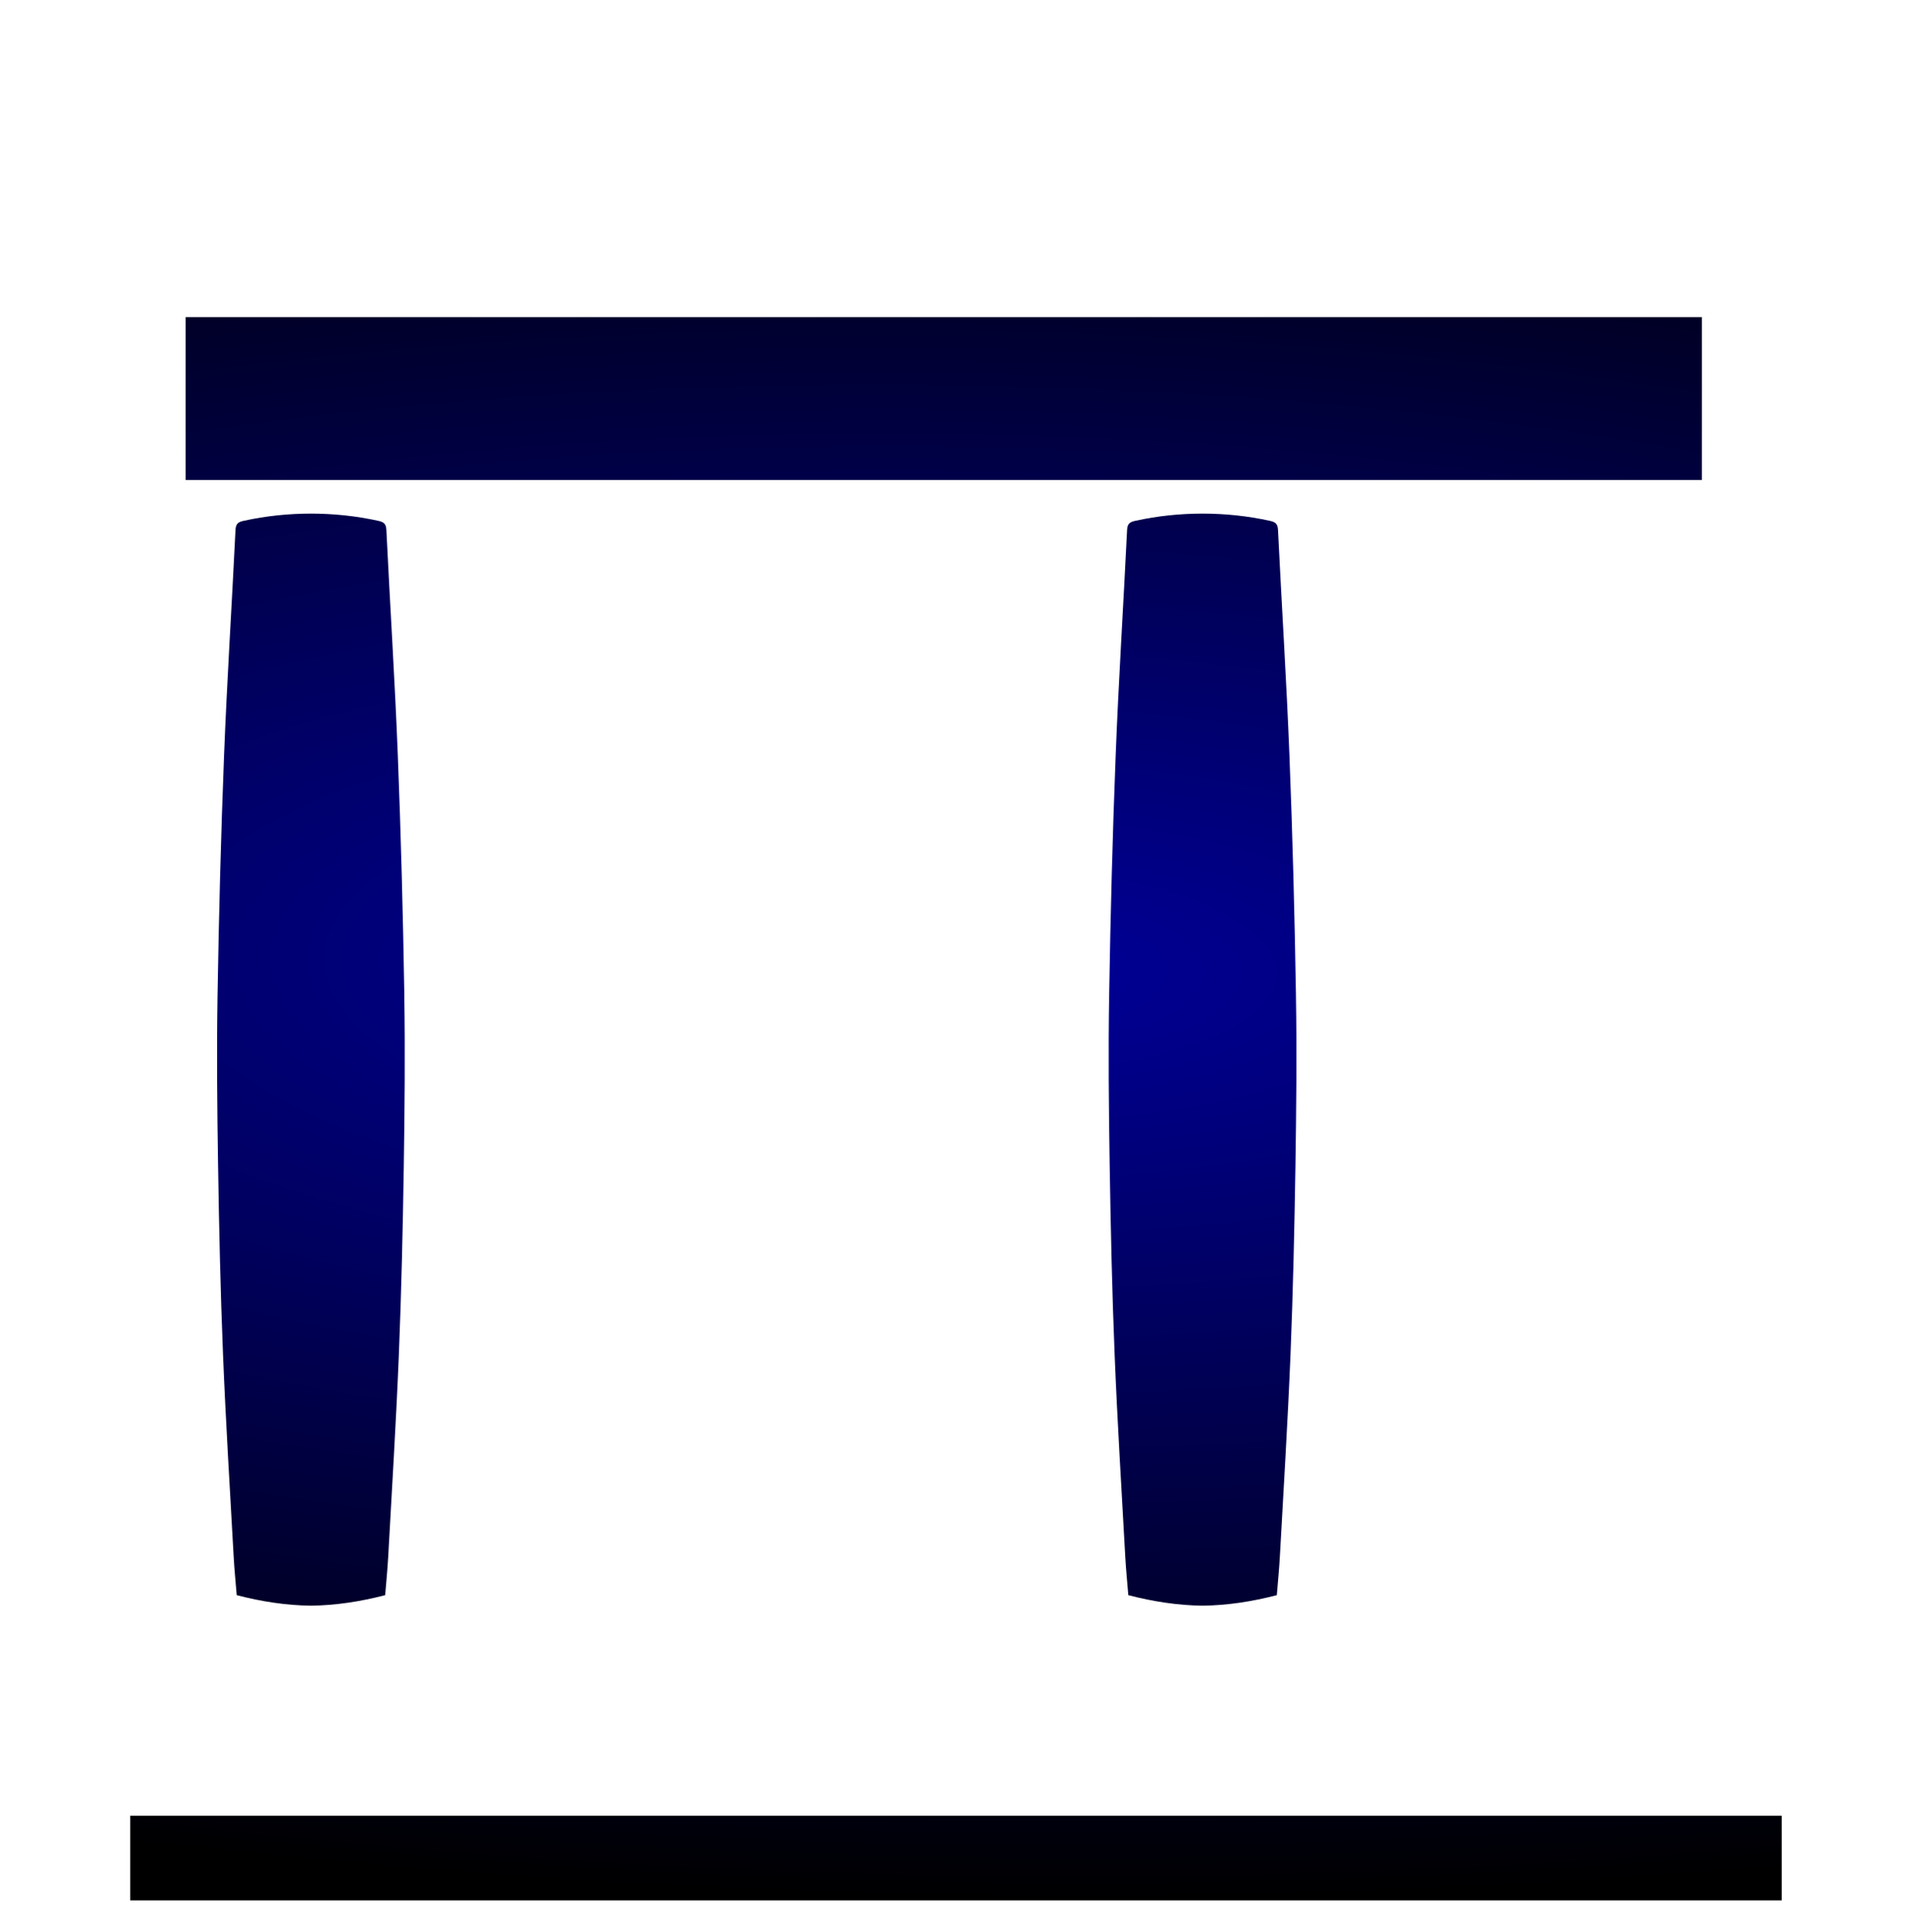 <?xml version="1.0" encoding="UTF-8" standalone="no"?>
<svg
   xmlns:dc="http://purl.org/dc/elements/1.1/"
   xmlns:cc="http://creativecommons.org/ns#"
   xmlns:rdf="http://www.w3.org/1999/02/22-rdf-syntax-ns#"
   xmlns:svg="http://www.w3.org/2000/svg"
   xmlns="http://www.w3.org/2000/svg"
   xmlns:xlink="http://www.w3.org/1999/xlink"
   xmlns:sodipodi="http://sodipodi.sourceforge.net/DTD/sodipodi-0.dtd"
   xmlns:inkscape="http://www.inkscape.org/namespaces/inkscape"
   width="205.66mm"
   height="207.894mm"
   viewBox="0 0 205.66 207.894"
   version="1.1"
   id="svg8"
   sodipodi:docname="internetarchive-logo.svg"
   inkscape:version="0.92.2 5c3e80d, 2017-08-06">
  <sodipodi:namedview
     pagecolor="#ffffff"
     bordercolor="#666666"
     borderopacity="1"
     objecttolerance="10"
     gridtolerance="10"
     guidetolerance="10"
     inkscape:pageopacity="0"
     inkscape:pageshadow="2"
     inkscape:window-width="1799"
     inkscape:window-height="1045"
     id="namedview67"
     showgrid="false"
     inkscape:zoom="0.30035326"
     inkscape:cx="-826.58679"
     inkscape:cy="392.87072"
     inkscape:window-x="0"
     inkscape:window-y="0"
     inkscape:window-maximized="0"
     inkscape:current-layer="svg8" />
  <defs
     id="defs2">
    <linearGradient
       inkscape:collect="always"
       id="linearGradient876">
      <stop
         style="stop-color:#000099;stop-opacity:1"
         offset="0"
         id="stop872" />
      <stop
         style="stop-color:#000000;stop-opacity:1"
         offset="1"
         id="stop874" />
    </linearGradient>
    <radialGradient
       inkscape:collect="always"
       xlink:href="#linearGradient876"
       id="radialGradient878"
       cx="321.472"
       cy="102.594"
       fx="321.472"
       fy="102.594"
       r="55.994"
       gradientTransform="matrix(-3.392,-0.059,0.02,-1.131,1409.863,237.749)"
       gradientUnits="userSpaceOnUse" />
  </defs>
  <style
     type="text/css"
     id="style3111">
	.st0{fill:#333333;}
</style>
  <style
     type="text/css"
     id="style2">
	.st0{fill:none;}
	.st1{fill:#F4481E;}
	.st2{fill:url(#SVGID_1_);}
	.st3{opacity:0.1;fill:#FFFFFF;enable-background:new    ;}
	.st4{fill:#FFD119;}
	.st5{fill:#FF8C00;}
	.st6{fill:url(#SVGID_2_);}
	.st7{fill:#FAFAFA;}
	.st8{opacity:0.3;fill:#FFFFFF;enable-background:new    ;}
</style>
  <g
     transform="matrix(1.587,0,0,1.587,-407.295,-58.853)"
     id="g4663"
     style="fill-opacity:1;fill:url(#radialGradient878)">
    <rect
       id="rect21"
       y="160.189"
       x="265.478"
       height="5.743"
       width="111.987"
       style="stroke-width:0.265;fill-opacity:1;fill:url(#radialGradient878)" />
    <rect
       id="rect23"
       y="149.145"
       x="269.896"
       height="7.952"
       width="103.373"
       style="stroke-width:0.265;fill-opacity:1;fill:url(#radialGradient878)" />
    <rect
       id="rect25"
       y="58.584"
       x="269.232"
       height="11.044"
       width="102.822"
       style="stroke-width:0.265;fill-opacity:1;fill:url(#radialGradient878)" />
    <polygon
       id="polygon27"
       points="539.51,162.01 551.19,149.07 347.7,101.49 144.21,149.07 155.9,162.01 347.7,162.01 "
       transform="matrix(0.265,0,0,0.265,228.648,12.403)"
       style="fill-opacity:1;fill:url(#radialGradient878)" />
    <path
       id="path47"
       d="m 284.065,104.589 c -0.089,-5.424 -0.229,-10.848 -0.442,-16.268 -0.2,-5.107 -0.529,-10.209 -0.778,-15.314 -0.021,-0.441 -0.208,-0.536 -0.574,-0.616 -1.506,-0.328 -3.02,-0.483 -4.541,-0.485 -1.521,0.002 -3.035,0.157 -4.541,0.485 -0.366,0.08 -0.552,0.175 -0.574,0.616 -0.248,5.105 -0.578,10.207 -0.778,15.314 -0.212,5.42 -0.353,10.844 -0.442,16.268 -0.063,3.844 -0.024,7.691 0.037,11.536 0.067,4.265 0.162,8.532 0.335,12.794 0.185,4.574 0.471,9.145 0.723,13.716 0.048,0.876 0.138,1.75 0.206,2.601 1.688,0.439 3.361,0.693 5.034,0.714 1.672,-0.021 3.346,-0.275 5.034,-0.714 0.069,-0.851 0.158,-1.725 0.206,-2.601 0.251,-4.571 0.537,-9.142 0.723,-13.716 0.173,-4.262 0.267,-8.529 0.335,-12.794 0.058,-3.844 0.095,-7.691 0.034,-11.536 z"
       style="stroke-width:0.265;fill-opacity:1;fill:url(#radialGradient878)"
       inkscape:connector-curvature="0" />
    <path
       id="path49"
       d="m 312.06,104.589 c -0.089,-5.424 -0.229,-10.848 -0.442,-16.268 -0.2,-5.107 -0.529,-10.209 -0.778,-15.314 -0.021,-0.441 -0.208,-0.536 -0.574,-0.616 -1.506,-0.328 -3.02,-0.483 -4.541,-0.485 -1.521,0.002 -3.035,0.157 -4.541,0.485 -0.366,0.08 -0.552,0.175 -0.574,0.616 -0.248,5.105 -0.578,10.207 -0.778,15.314 -0.212,5.42 -0.353,10.844 -0.442,16.268 -0.063,3.844 -0.024,7.691 0.037,11.536 0.068,4.265 0.162,8.532 0.335,12.794 0.185,4.574 0.471,9.145 0.723,13.716 0.048,0.876 0.138,1.75 0.206,2.601 1.688,0.439 3.362,0.693 5.034,0.714 1.672,-0.021 3.346,-0.275 5.034,-0.714 0.068,-0.851 0.158,-1.725 0.206,-2.601 0.251,-4.571 0.537,-9.142 0.722,-13.716 0.173,-4.262 0.268,-8.529 0.335,-12.794 0.061,-3.844 0.098,-7.691 0.037,-11.536 z"
       style="stroke-width:0.265;fill-opacity:1;fill:url(#radialGradient878)"
       inkscape:connector-curvature="0" />
    <path
       id="path51"
       d="m 344.527,104.589 c -0.089,-5.424 -0.229,-10.848 -0.442,-16.268 -0.2,-5.107 -0.529,-10.209 -0.777,-15.314 -0.022,-0.441 -0.208,-0.536 -0.574,-0.616 -1.506,-0.328 -3.02,-0.483 -4.541,-0.485 -1.521,0.002 -3.035,0.157 -4.541,0.485 -0.366,0.08 -0.552,0.175 -0.574,0.616 -0.248,5.105 -0.578,10.207 -0.777,15.314 -0.213,5.42 -0.353,10.844 -0.442,16.268 -0.063,3.844 -0.024,7.691 0.037,11.536 0.068,4.265 0.162,8.532 0.335,12.794 0.185,4.574 0.471,9.145 0.723,13.716 0.048,0.876 0.138,1.75 0.206,2.601 1.688,0.439 3.361,0.693 5.034,0.714 1.672,-0.021 3.346,-0.275 5.034,-0.714 0.068,-0.851 0.158,-1.725 0.206,-2.601 0.251,-4.571 0.537,-9.142 0.723,-13.716 0.172,-4.262 0.267,-8.529 0.335,-12.794 0.058,-3.844 0.098,-7.691 0.034,-11.536 z"
       style="stroke-width:0.265;fill-opacity:1;fill:url(#radialGradient878)"
       inkscape:connector-curvature="0" />
    <path
       id="path53"
       d="m 371.861,104.589 c -0.089,-5.424 -0.229,-10.848 -0.442,-16.268 -0.2,-5.107 -0.529,-10.209 -0.778,-15.314 -0.022,-0.441 -0.208,-0.536 -0.574,-0.616 -1.506,-0.328 -3.02,-0.483 -4.541,-0.485 -1.52,0.002 -3.035,0.157 -4.541,0.485 -0.366,0.08 -0.552,0.175 -0.574,0.616 -0.248,5.105 -0.578,10.207 -0.778,15.314 -0.212,5.42 -0.353,10.844 -0.442,16.268 -0.063,3.844 -0.024,7.691 0.037,11.536 0.068,4.265 0.162,8.532 0.335,12.794 0.185,4.574 0.471,9.145 0.722,13.716 0.048,0.876 0.138,1.75 0.206,2.601 1.688,0.439 3.362,0.693 5.034,0.714 1.672,-0.021 3.346,-0.275 5.034,-0.714 0.069,-0.851 0.158,-1.725 0.206,-2.601 0.251,-4.571 0.537,-9.142 0.723,-13.716 0.173,-4.262 0.267,-8.529 0.335,-12.794 0.061,-3.844 0.101,-7.691 0.037,-11.536 z"
       style="stroke-width:0.265;fill-opacity:1;fill:url(#radialGradient878)"
       inkscape:connector-curvature="0" />
  </g>
</svg>
